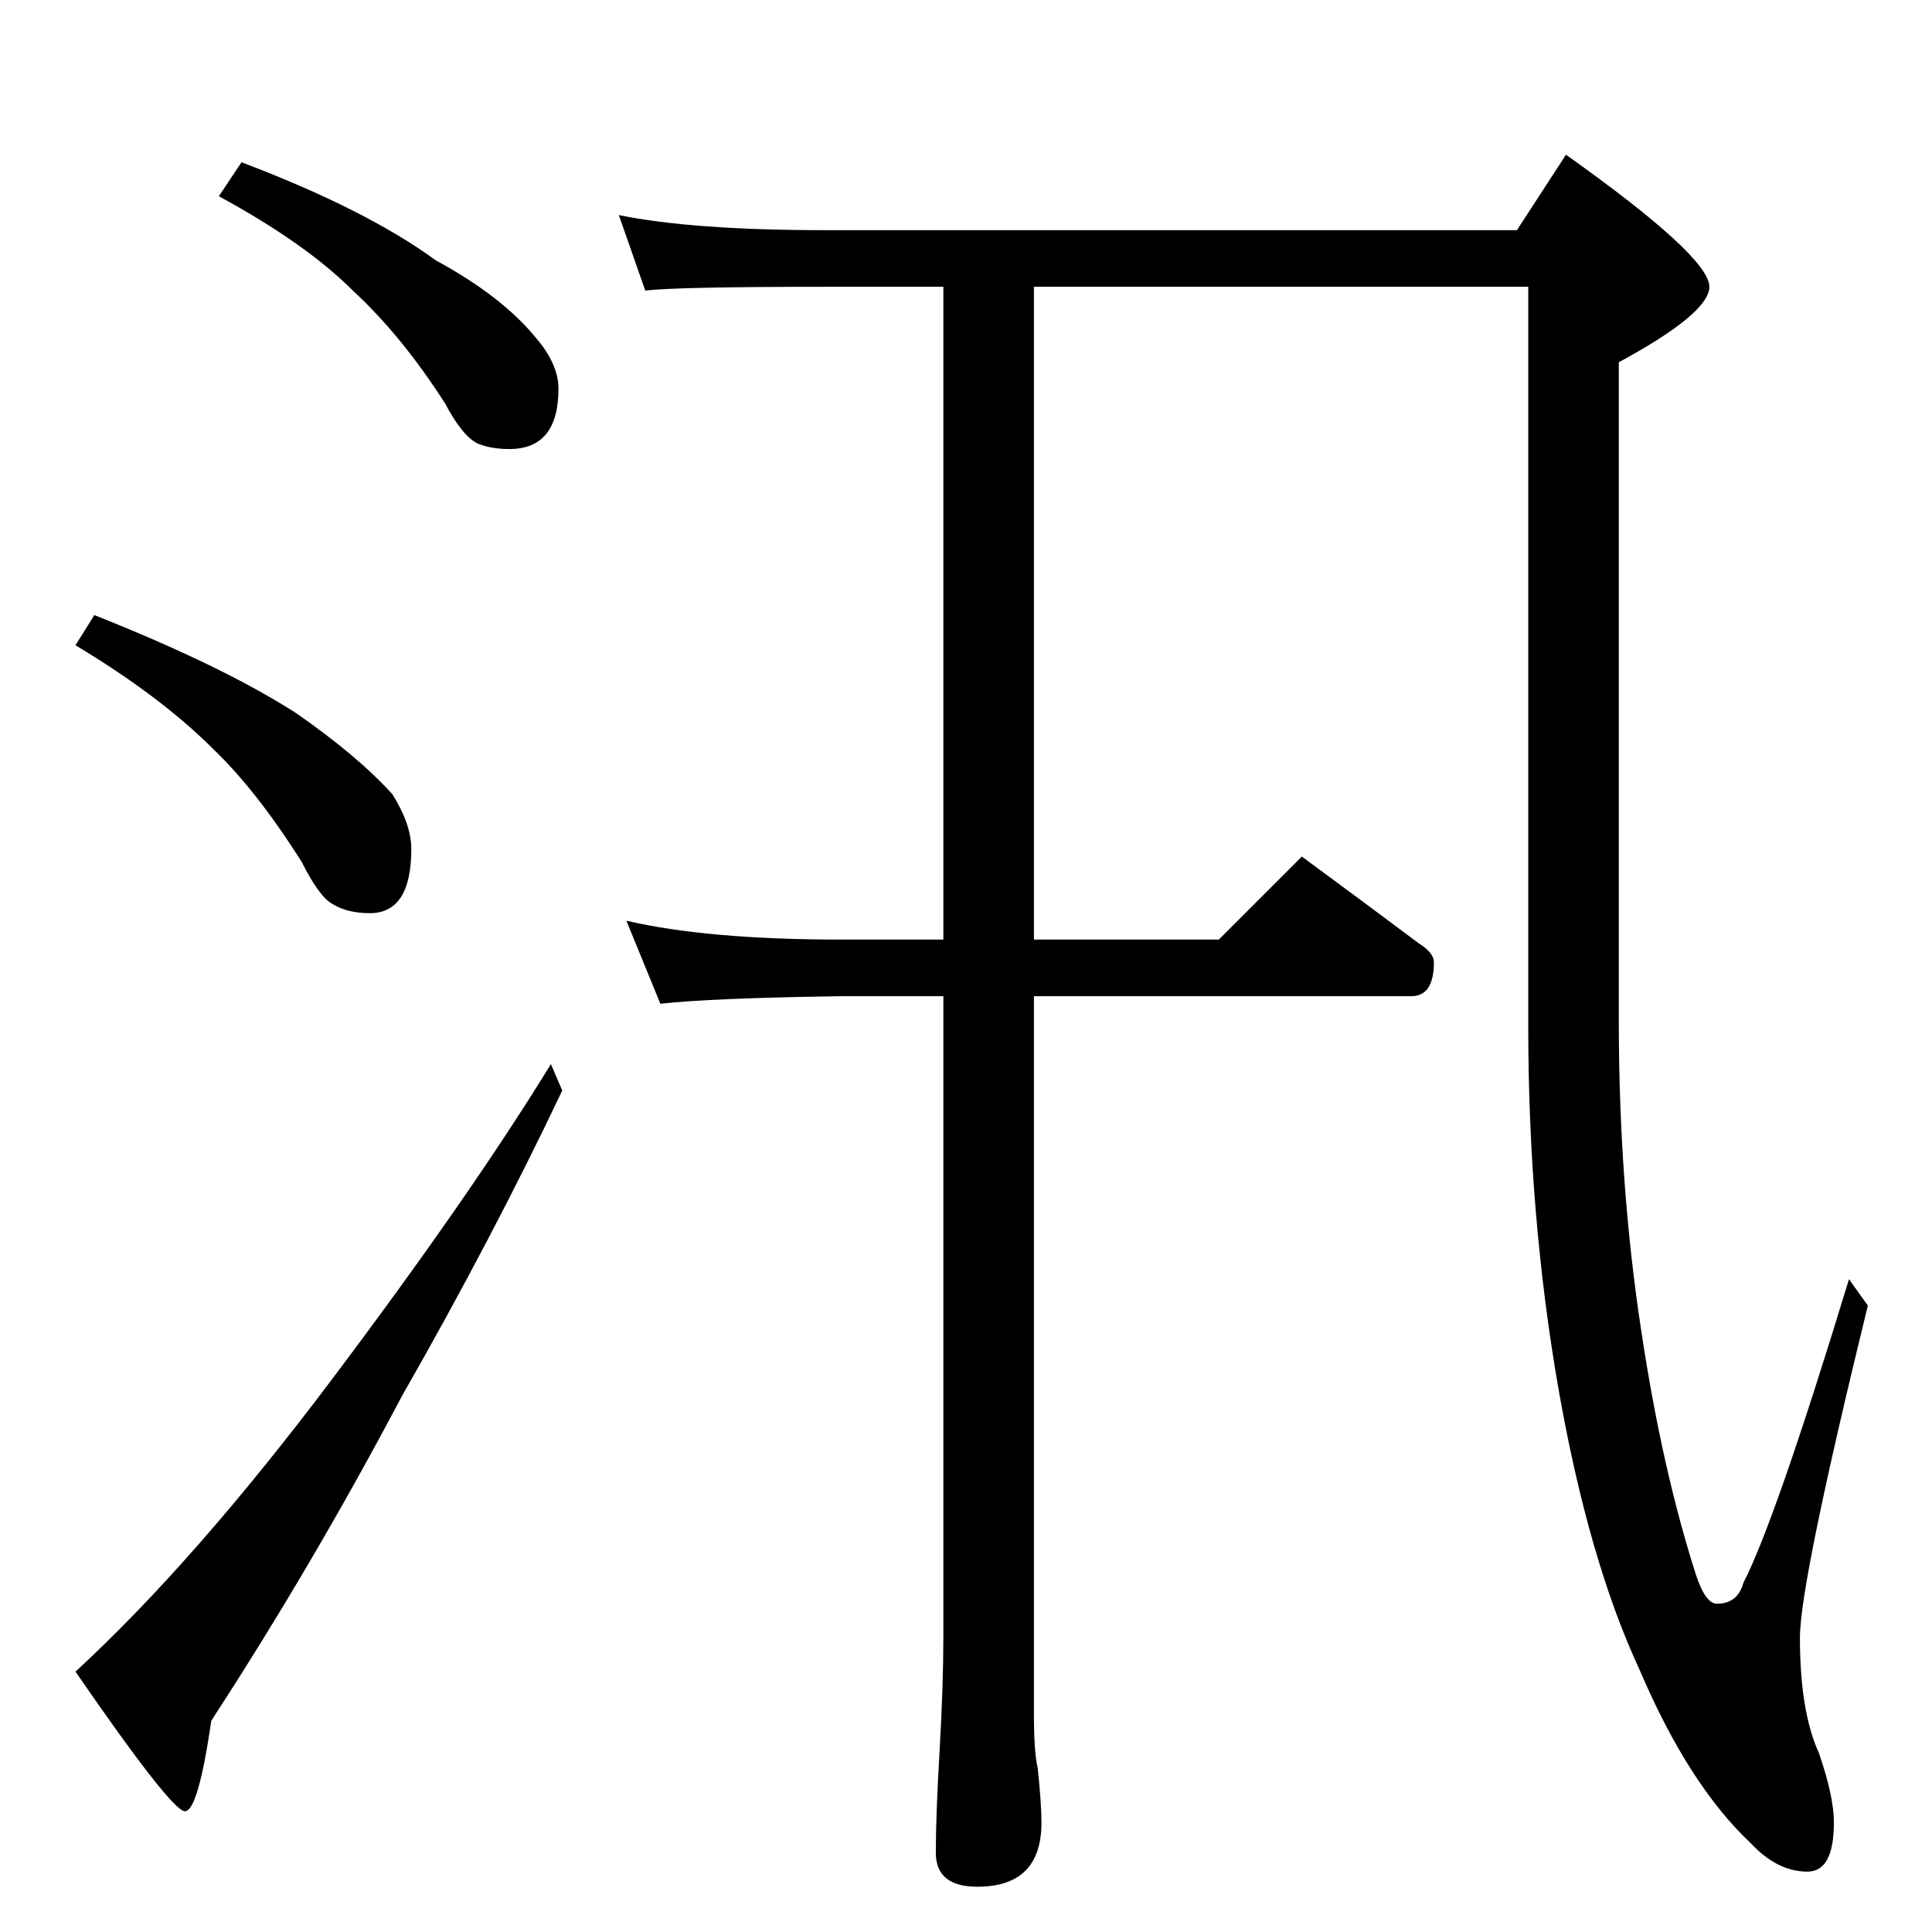 <?xml version="1.0" standalone="no"?>
<!DOCTYPE svg PUBLIC "-//W3C//DTD SVG 1.1//EN" "http://www.w3.org/Graphics/SVG/1.1/DTD/svg11.dtd" >
<svg xmlns="http://www.w3.org/2000/svg" xmlns:xlink="http://www.w3.org/1999/xlink" version="1.1" viewBox="0 -204 1024 1024">
  <g transform="matrix(1 0 0 -1 0 820)">
   <path fill="currentColor"
d="M128 938q66 -25 103 -52q35 -19 53 -41q12 -14 12 -27q0 -32 -26 -32q-10 0 -17 3q-8 4 -17 21q-23 36 -49 60q-25 25 -71 50zM50 698q68 -27 107 -52q33 -23 51 -43q10 -16 10 -29q0 -34 -22 -34q-12 0 -20 5q-7 4 -16 22q-24 38 -47 60q-28 28 -73 55zM292 460l6 -14
q-37 -78 -85 -162q-47 -89 -101 -172q-7 -48 -14 -48t-58 74q63 58 136 155t116 167zM328 910q39 -8 110 -8h366l26 40q76 -54 76 -70q0 -14 -48 -40v-349q0 -87 12 -165q11 -73 29 -129q5 -15 11 -15q11 0 14 11q17 33 56 161l10 -14q-36 -147 -36 -176q0 -39 10 -61
q8 -23 8 -37q0 -26 -14 -26q-16 0 -30 15q-33 31 -59 92q-27 58 -43 149q-16 92 -16 192v392h-262v-346h98l44 44q34 -25 62 -46q8 -5 8 -10q0 -18 -12 -18h-200v-380q0 -21 2 -29q2 -19 2 -29q0 -34 -34 -34q-22 0 -22 18q0 20 2 54q2 35 2 60v340h-54q-69 -1 -96 -4
l-18 44q43 -10 114 -10h54v346h-62q-79 0 -96 -2z" />
  </g>

</svg>

